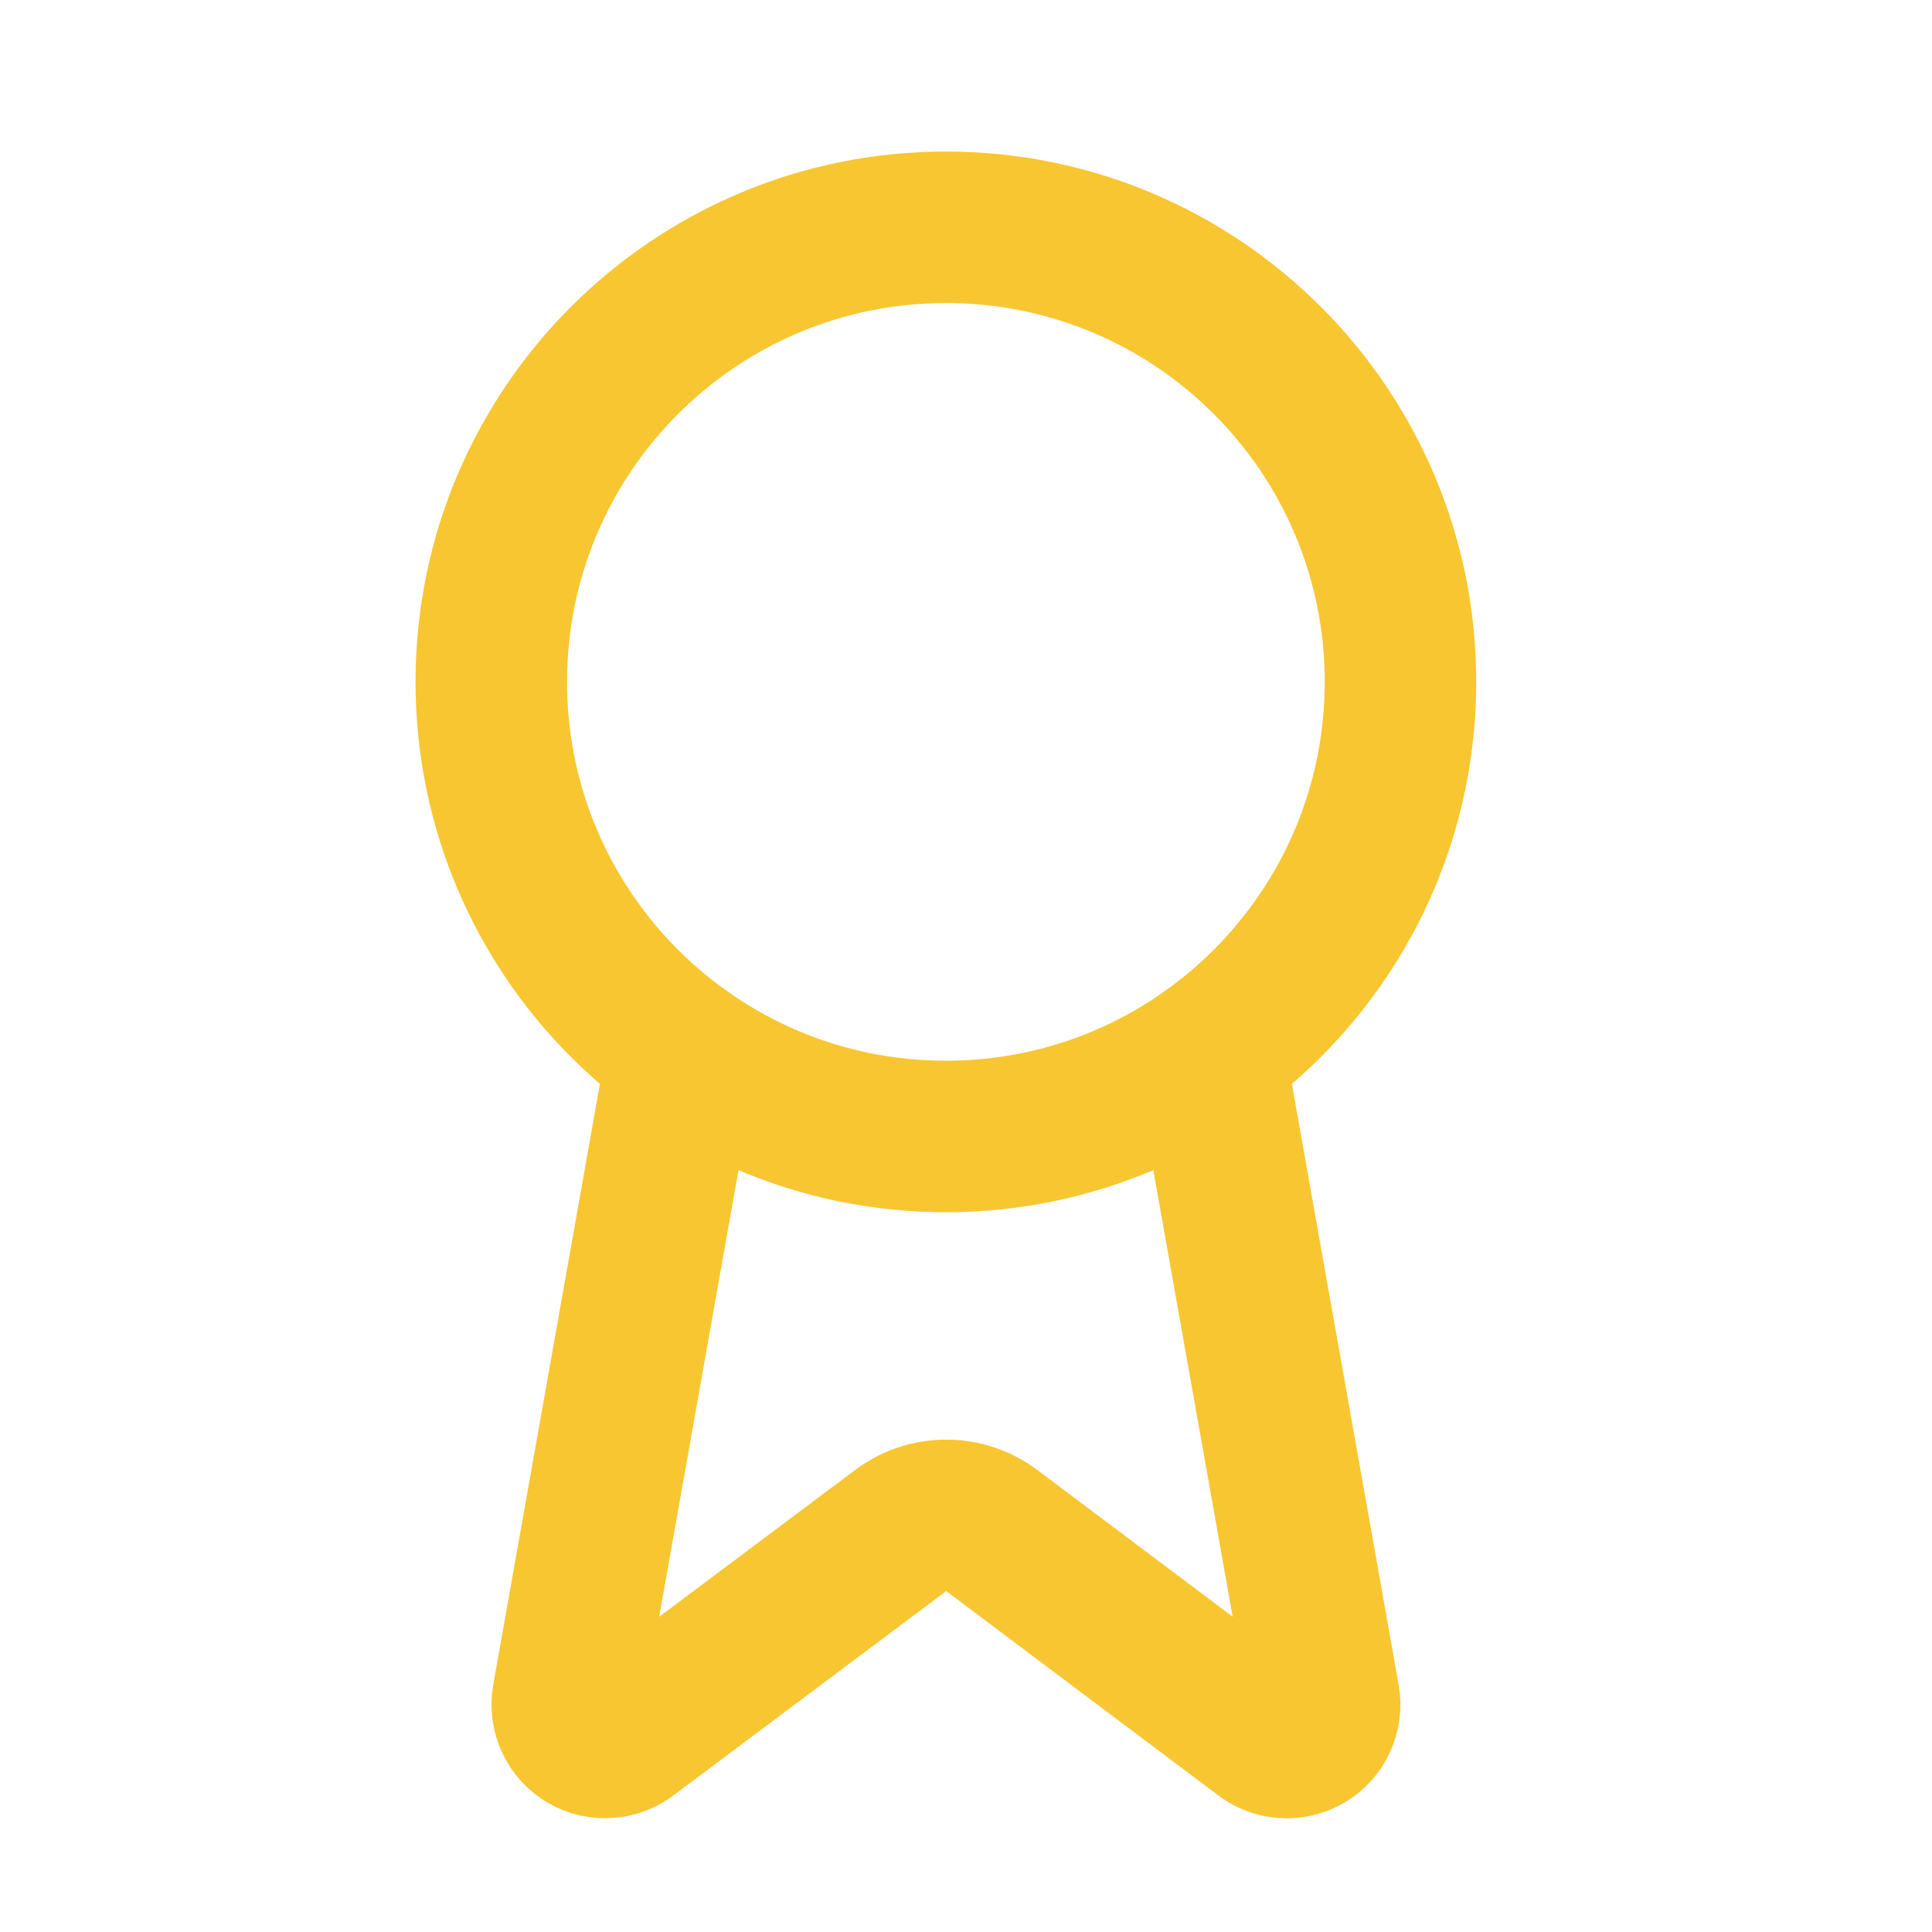 <svg width="17" height="17" viewBox="0 0 17 17" fill="none" xmlns="http://www.w3.org/2000/svg">
<path d="M10.641 9.26L11.651 14.944C11.663 15.011 11.653 15.08 11.624 15.142C11.596 15.203 11.549 15.254 11.49 15.288C11.431 15.322 11.364 15.338 11.296 15.332C11.228 15.327 11.164 15.301 11.111 15.258L8.725 13.466C8.609 13.38 8.469 13.334 8.326 13.334C8.182 13.334 8.042 13.38 7.927 13.466L5.536 15.257C5.484 15.3 5.419 15.326 5.352 15.331C5.284 15.337 5.216 15.322 5.158 15.288C5.099 15.254 5.052 15.203 5.023 15.141C4.994 15.08 4.985 15.011 4.996 14.944L6.005 9.26" stroke="#F8C630" stroke-width="1.333" stroke-linecap="round" stroke-linejoin="round"/>
<path d="M8.323 10C10.533 10 12.323 8.209 12.323 6C12.323 3.791 10.533 2 8.323 2C6.114 2 4.323 3.791 4.323 6C4.323 8.209 6.114 10 8.323 10Z" stroke="#F8C630" stroke-width="1.333" stroke-linecap="round" stroke-linejoin="round"/>
</svg>
